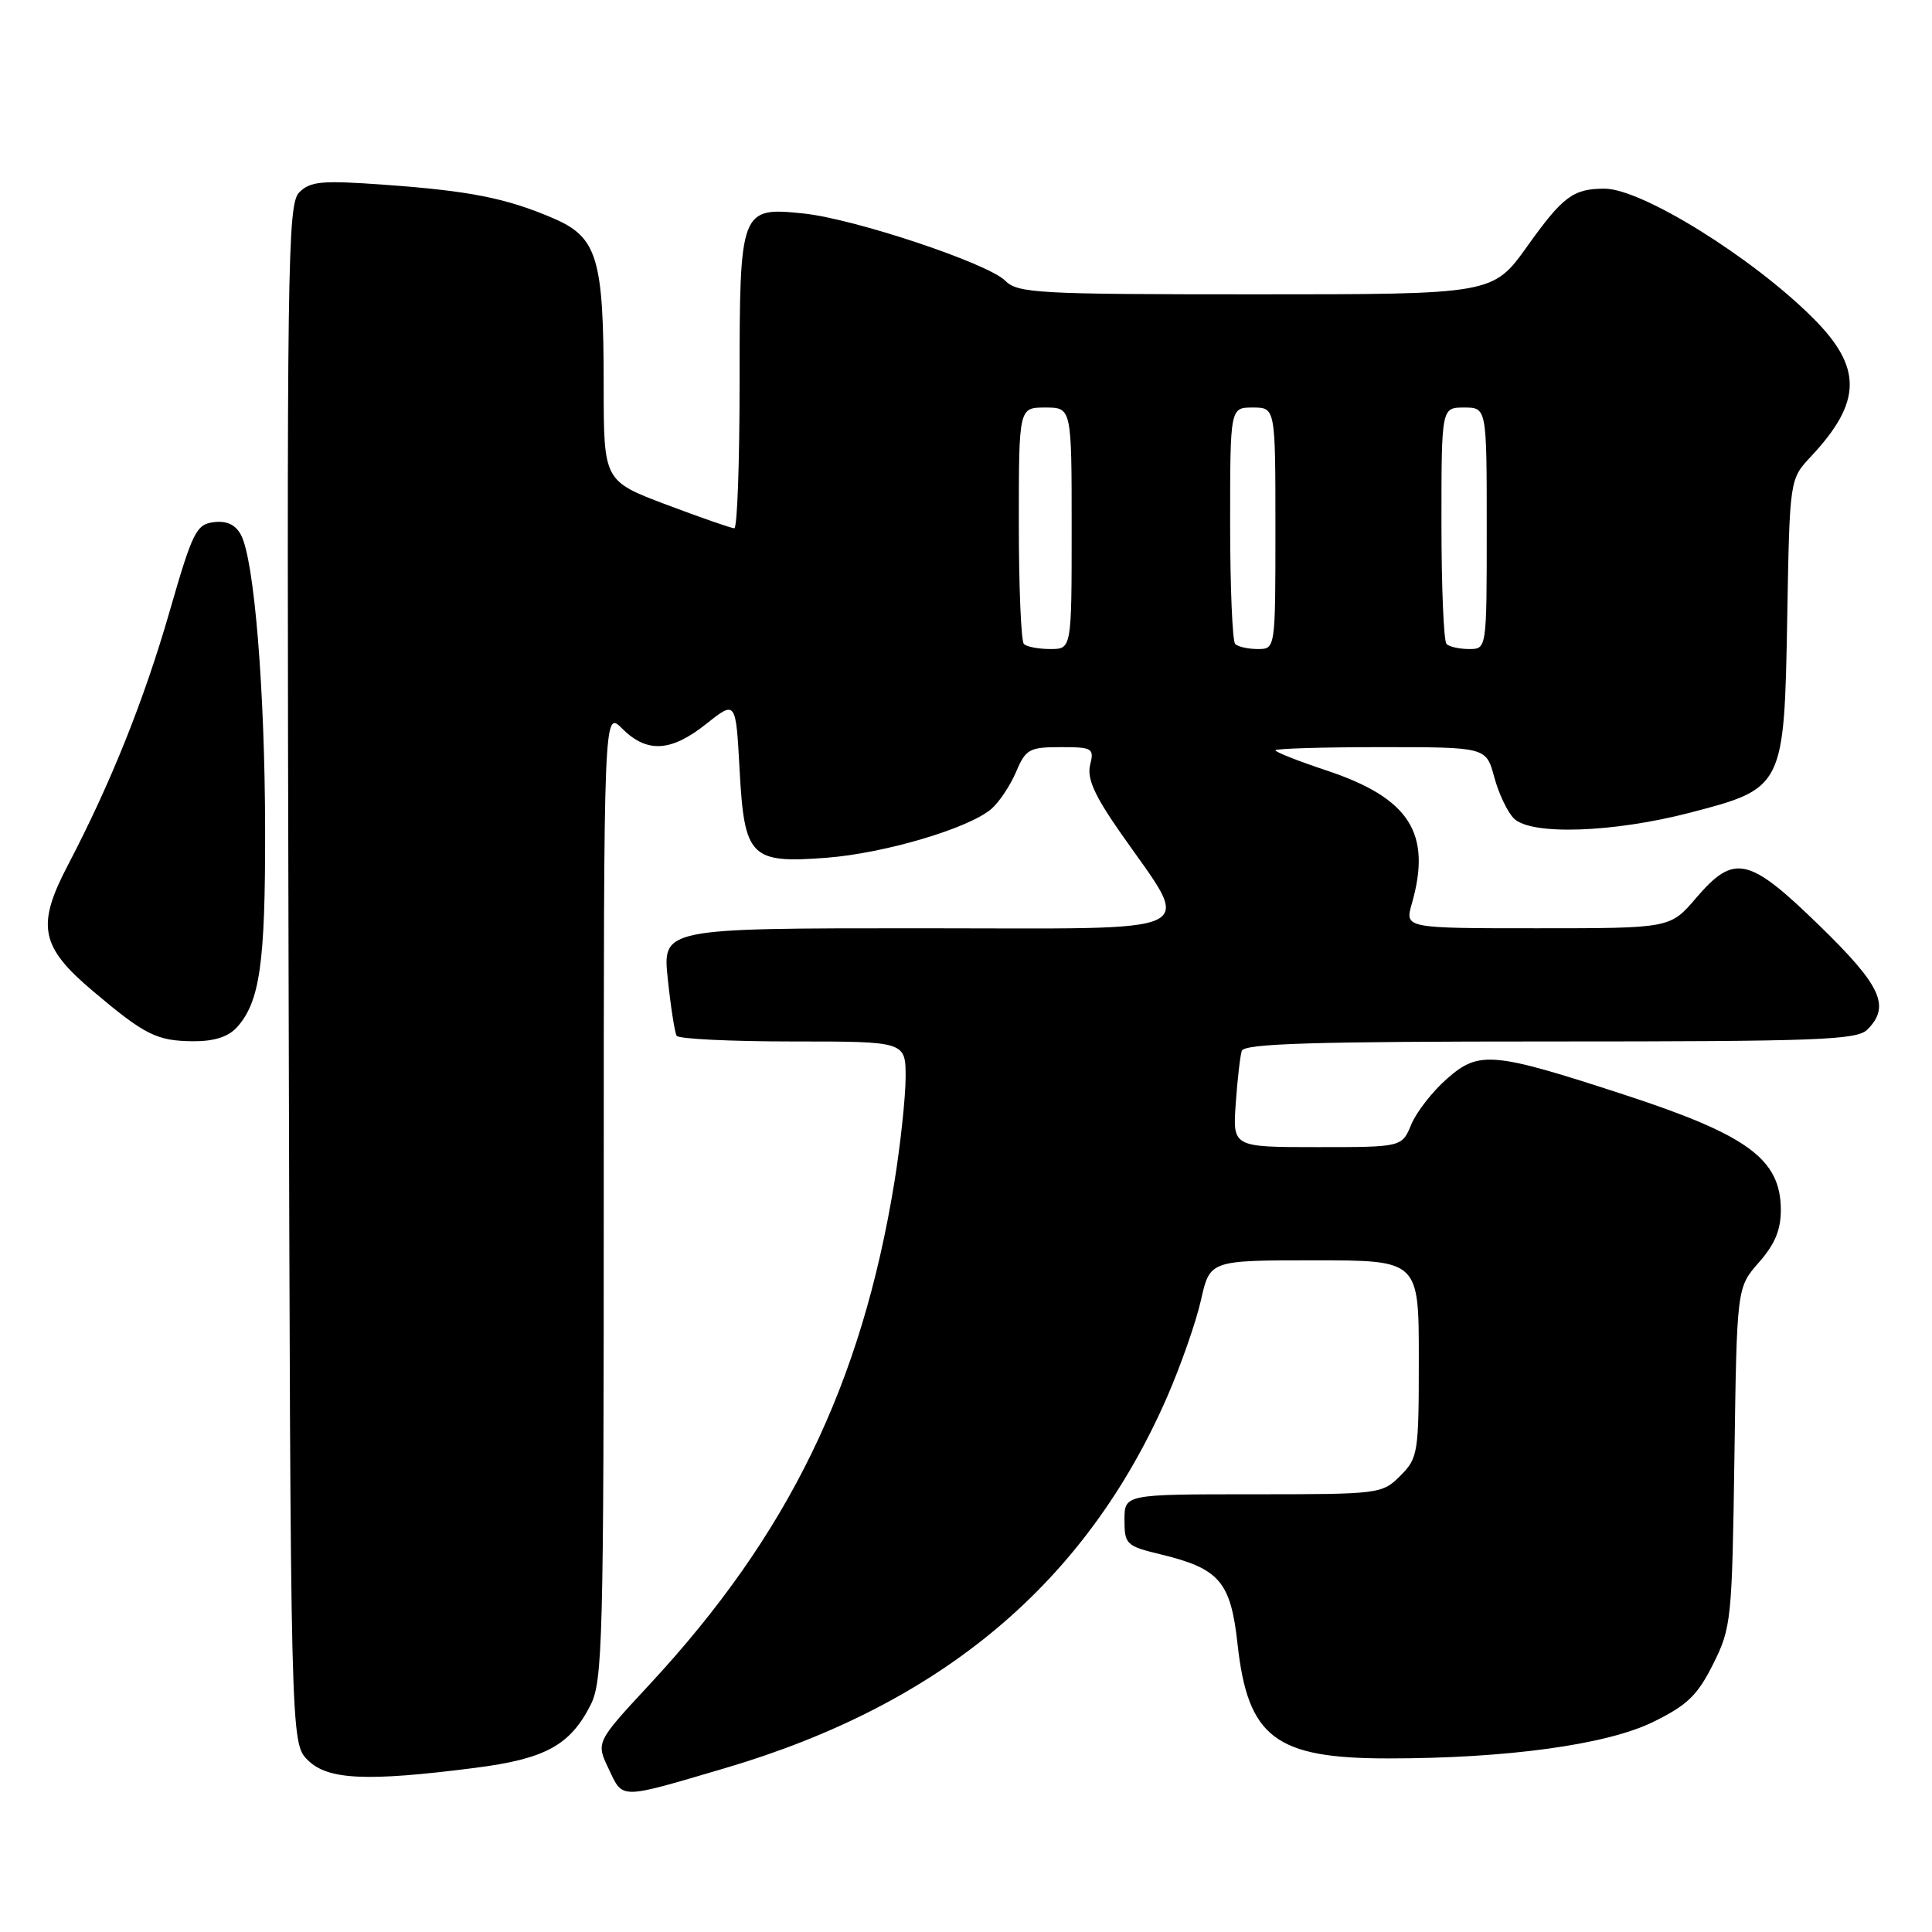 <?xml version="1.0" encoding="UTF-8" standalone="no"?>
<!DOCTYPE svg PUBLIC "-//W3C//DTD SVG 1.1//EN" "http://www.w3.org/Graphics/SVG/1.1/DTD/svg11.dtd" >
<svg xmlns="http://www.w3.org/2000/svg" xmlns:xlink="http://www.w3.org/1999/xlink" version="1.1" viewBox="0 0 256 256">
 <g >
 <path fill="currentColor"
d=" M 96.00 234.31 C 124.75 225.84 143.91 209.75 154.68 185.03 C 156.48 180.89 158.49 175.14 159.14 172.25 C 160.32 167.00 160.32 167.00 174.16 167.00 C 188.00 167.00 188.00 167.00 188.00 180.05 C 188.00 192.56 187.90 193.19 185.55 195.55 C 183.13 197.96 182.81 198.00 166.05 198.00 C 149.00 198.00 149.00 198.00 149.00 201.40 C 149.00 204.63 149.24 204.86 153.75 205.95 C 161.59 207.84 163.07 209.56 163.98 217.83 C 165.34 230.24 168.98 233.00 183.93 233.00 C 199.64 233.00 212.86 231.19 219.00 228.19 C 223.57 225.96 224.92 224.65 227.00 220.50 C 229.41 215.68 229.51 214.67 229.82 193.05 C 230.14 170.60 230.14 170.60 233.07 167.27 C 235.21 164.83 235.99 162.93 235.97 160.22 C 235.91 153.58 231.55 150.39 215.30 145.08 C 197.80 139.36 195.98 139.20 191.74 142.93 C 189.82 144.61 187.69 147.34 187.00 149.00 C 185.76 152.00 185.76 152.00 174.55 152.00 C 163.34 152.00 163.34 152.00 163.74 146.25 C 163.96 143.09 164.32 139.94 164.54 139.25 C 164.85 138.28 173.91 138.00 205.40 138.00 C 240.85 138.00 246.05 137.81 247.43 136.43 C 250.53 133.33 249.28 130.62 241.11 122.67 C 231.70 113.51 229.80 113.08 224.73 119.00 C 221.31 123.00 221.31 123.00 203.72 123.00 C 186.14 123.00 186.14 123.00 187.07 119.76 C 189.75 110.40 186.78 105.75 175.74 102.08 C 172.03 100.85 169.00 99.65 169.00 99.42 C 169.00 99.19 175.28 99.00 182.96 99.00 C 196.92 99.00 196.92 99.00 197.99 102.95 C 198.57 105.13 199.75 107.61 200.60 108.45 C 202.84 110.70 213.71 110.34 223.92 107.69 C 236.38 104.45 236.42 104.36 236.82 81.68 C 237.14 63.50 237.14 63.50 239.95 60.50 C 246.73 53.26 246.80 48.71 240.25 42.16 C 232.20 34.11 217.53 25.00 212.62 25.00 C 208.46 25.00 207.09 26.02 202.38 32.62 C 197.82 39.00 197.82 39.00 166.41 39.00 C 137.43 39.00 134.86 38.86 133.19 37.19 C 130.88 34.88 113.17 28.98 106.48 28.29 C 98.10 27.42 98.00 27.68 98.00 50.57 C 98.00 61.26 97.69 70.00 97.30 70.00 C 96.92 70.00 92.87 68.59 88.30 66.87 C 80.00 63.73 80.00 63.73 79.99 51.12 C 79.99 34.16 79.16 31.43 73.28 28.91 C 67.08 26.25 62.25 25.29 50.93 24.48 C 42.67 23.88 41.12 24.02 39.66 25.48 C 38.09 27.05 37.99 34.50 38.24 129.06 C 38.50 230.94 38.50 230.94 40.78 233.22 C 43.40 235.85 48.59 236.09 62.88 234.26 C 72.23 233.07 75.52 231.29 78.25 225.93 C 79.86 222.77 80.00 217.44 80.00 158.30 C 80.00 94.09 80.00 94.09 82.45 96.55 C 85.73 99.82 88.92 99.64 93.61 95.90 C 97.50 92.81 97.50 92.81 98.00 101.99 C 98.63 113.61 99.43 114.42 109.50 113.66 C 117.22 113.07 128.45 109.74 131.39 107.16 C 132.43 106.25 133.89 104.04 134.65 102.25 C 135.91 99.27 136.40 99.00 140.53 99.00 C 144.76 99.00 145.00 99.14 144.45 101.35 C 144.01 103.10 145.00 105.35 148.30 110.10 C 158.12 124.24 160.65 123.00 121.91 123.00 C 87.77 123.00 87.77 123.00 88.49 129.75 C 88.88 133.46 89.41 136.84 89.66 137.25 C 89.91 137.66 96.84 138.00 105.06 138.00 C 120.00 138.00 120.00 138.00 120.00 142.75 C 119.99 145.36 119.33 151.56 118.53 156.53 C 114.16 183.45 104.46 203.39 86.09 223.18 C 78.96 230.86 78.96 230.86 80.66 234.40 C 82.58 238.44 81.95 238.45 96.00 234.31 Z  M 31.38 136.14 C 34.43 132.76 35.16 127.70 35.13 110.00 C 35.10 91.37 33.69 74.16 31.93 70.88 C 31.21 69.52 30.05 68.98 28.33 69.19 C 26.01 69.47 25.51 70.48 22.48 81.00 C 19.09 92.77 14.68 103.77 9.00 114.63 C 4.79 122.67 5.34 125.45 12.33 131.34 C 19.22 137.16 20.78 137.93 25.60 137.97 C 28.35 137.99 30.24 137.39 31.38 136.14 Z  M 135.67 85.33 C 135.30 84.97 135.00 77.77 135.00 69.33 C 135.00 54.00 135.00 54.00 138.50 54.00 C 142.00 54.00 142.00 54.00 142.00 70.00 C 142.00 86.00 142.00 86.00 139.17 86.00 C 137.61 86.00 136.03 85.70 135.67 85.33 Z  M 163.67 85.33 C 163.30 84.97 163.00 77.77 163.00 69.33 C 163.00 54.00 163.00 54.00 166.00 54.00 C 169.00 54.00 169.00 54.00 169.00 70.00 C 169.00 86.00 169.00 86.00 166.67 86.00 C 165.38 86.00 164.03 85.70 163.67 85.33 Z  M 191.67 85.33 C 191.30 84.97 191.00 77.77 191.00 69.33 C 191.00 54.00 191.00 54.00 194.00 54.00 C 197.00 54.00 197.00 54.00 197.00 70.00 C 197.00 86.00 197.00 86.00 194.67 86.00 C 193.38 86.00 192.03 85.70 191.67 85.33 Z "/>
</g>
</svg>